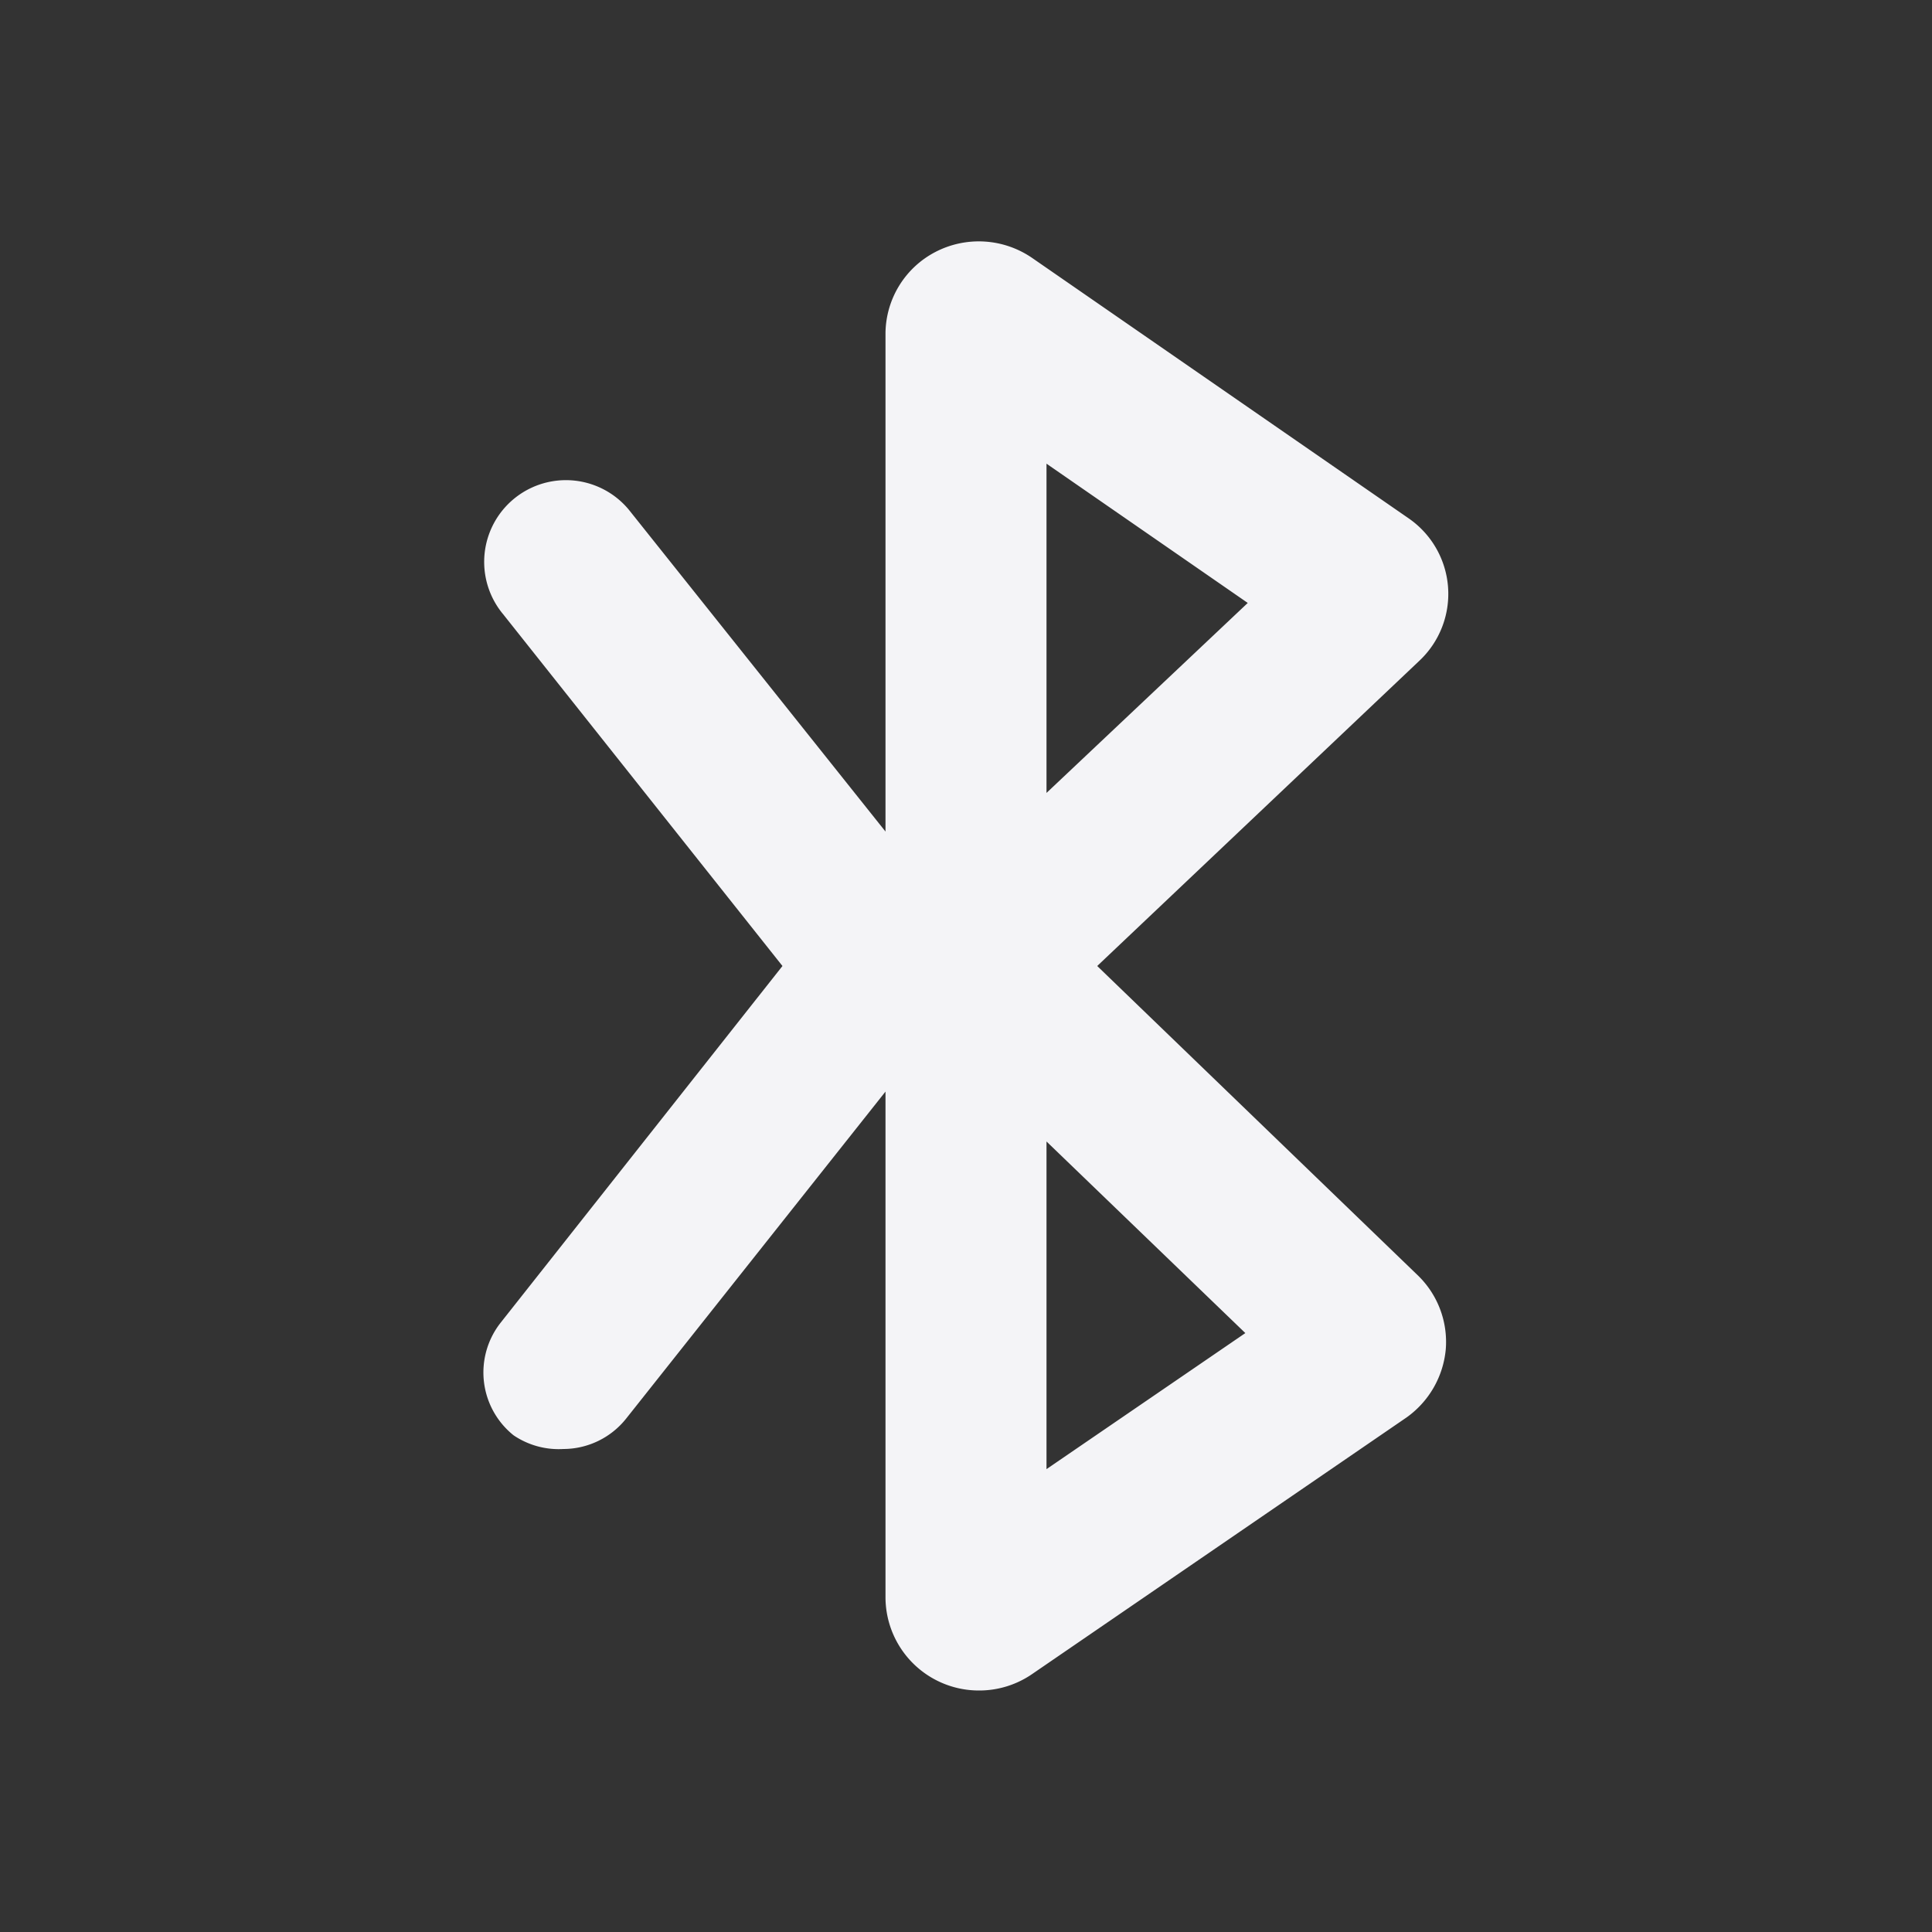 <svg xmlns="http://www.w3.org/2000/svg" viewBox="0 0 24 24"><rect x="0" y="0" width="24" height="24" fill="#333333" stroke="none"/><defs><style>.cls-1{fill:#17191e;opacity:0;}.cls-2{fill:#f4f4f7;}</style></defs><title>bluetooth</title><g id="Layer_2" data-name="Layer 2"><g id="bluetooth"><g id="bluetooth-2" data-name="bluetooth"><rect class="cls-1" width="24" height="24" transform="translate(24 0) rotate(90)"/><path class="cls-2" d="M13.63,12l4-3.79a1.14,1.14,0,0,0-.13-1.77L12.83,3.21a1.17,1.17,0,0,0-1.21-.08,1.15,1.15,0,0,0-.62,1v6.2l-3.19-4A1,1,0,0,0,6.25,7.63L9.72,12l-3.5,4.43a1,1,0,0,0,.16,1.4A1,1,0,0,0,7,18a1,1,0,0,0,.78-.38L11,13.56v6.29A1.16,1.16,0,0,0,12.16,21a1.16,1.16,0,0,0,.67-.21l4.64-3.18a1.17,1.17,0,0,0,.49-.85,1.15,1.15,0,0,0-.34-.91ZM13,5.76l2.5,1.73L13,9.85Zm0,12.49V14.18l2.47,2.38Z"/></g></g></g></svg>
